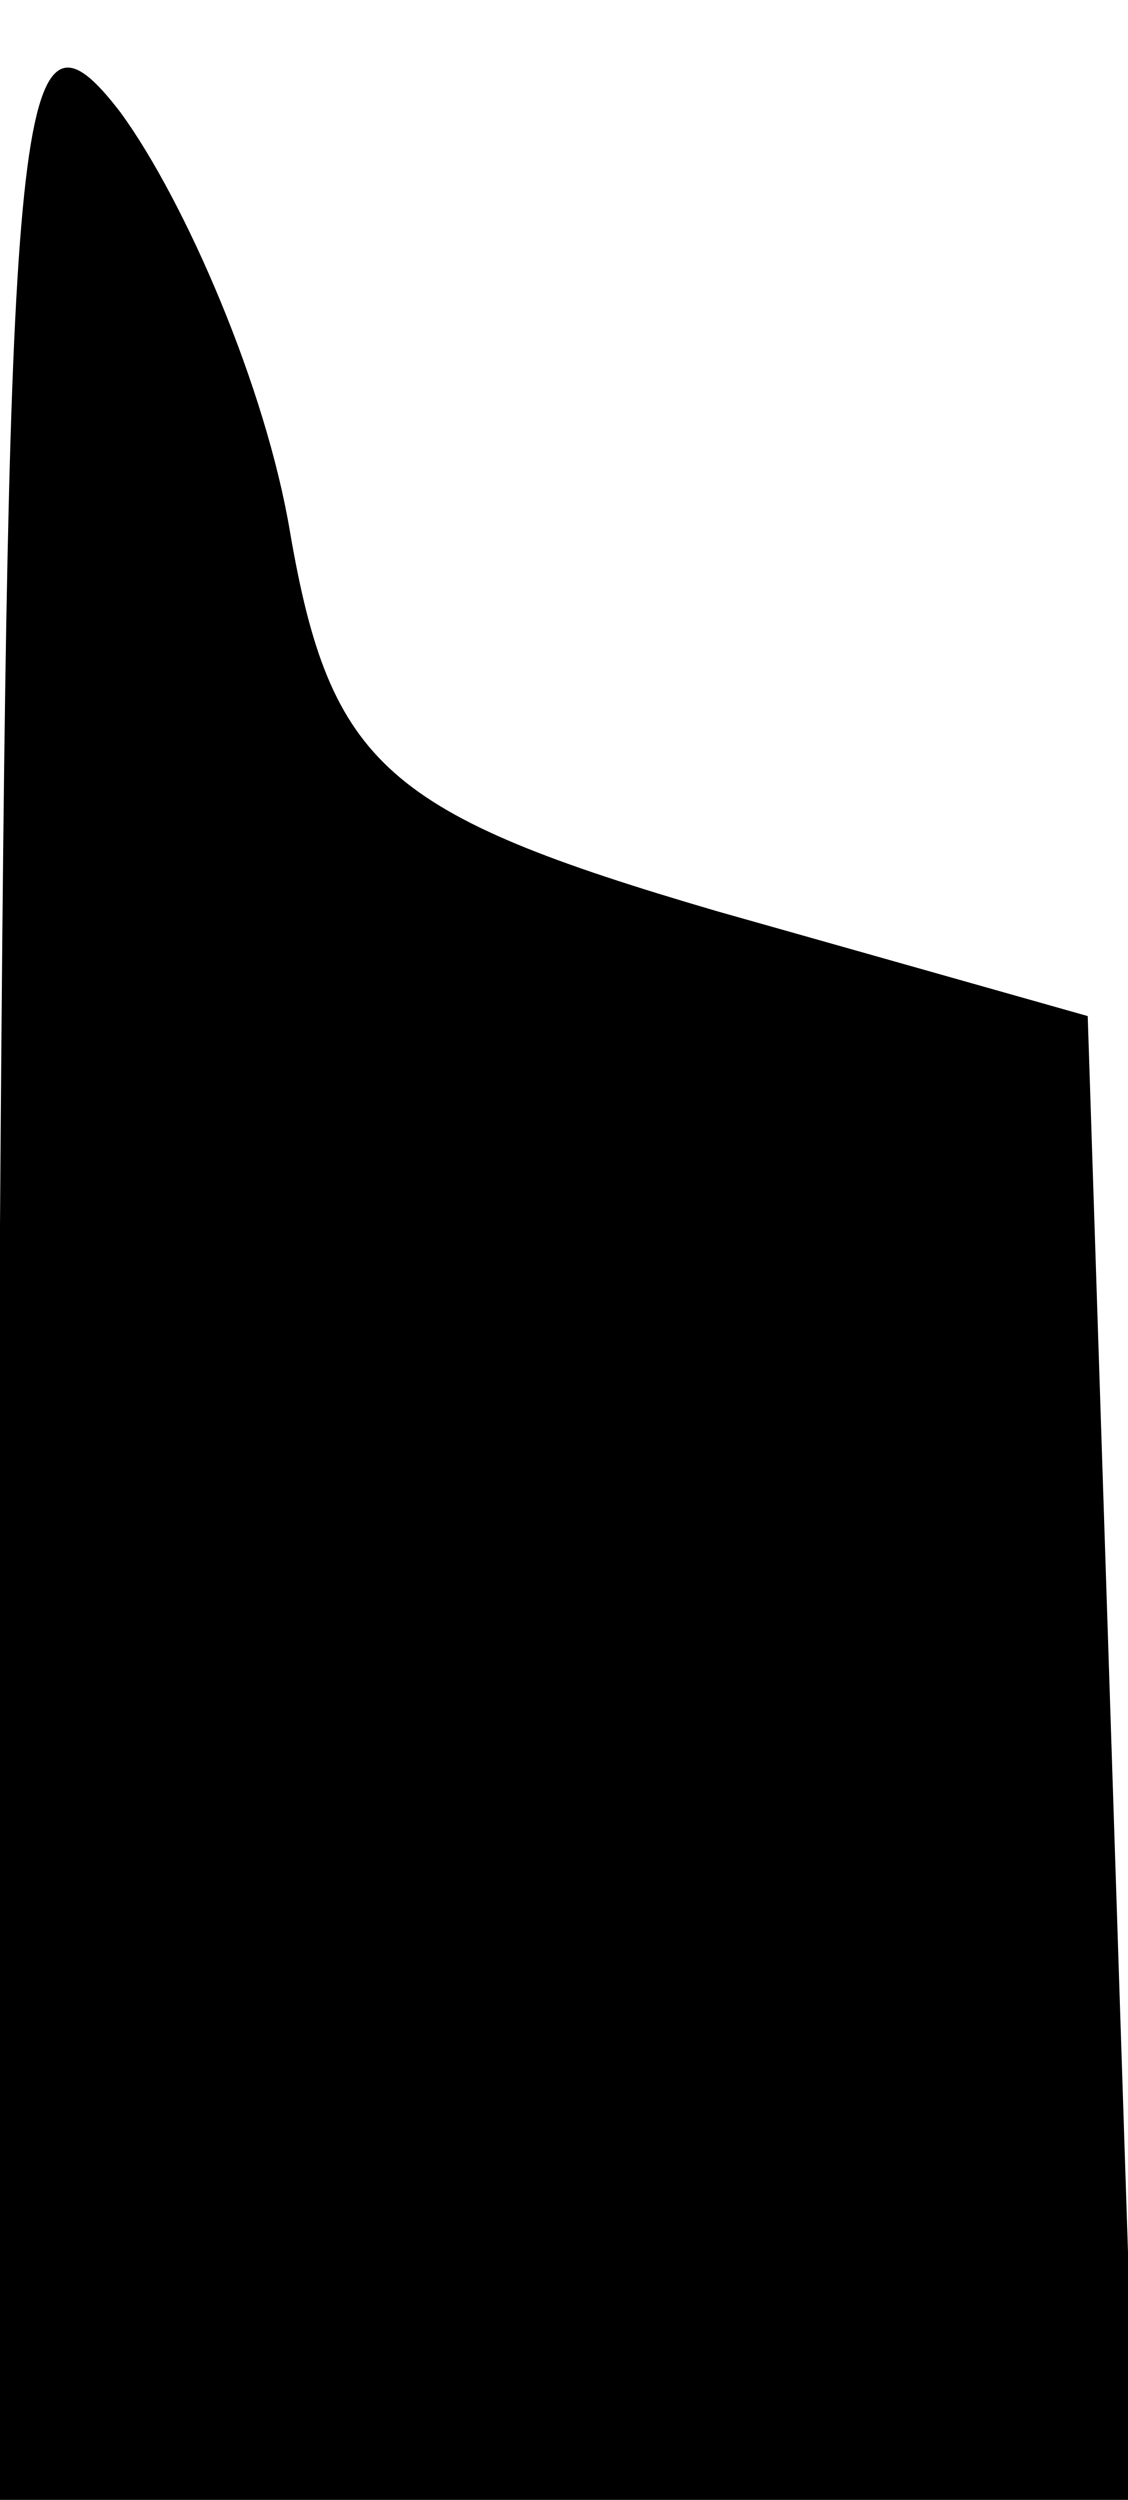 <?xml version="1.0" standalone="no"?>
<!DOCTYPE svg PUBLIC "-//W3C//DTD SVG 20010904//EN"
 "http://www.w3.org/TR/2001/REC-SVG-20010904/DTD/svg10.dtd">
<svg version="1.0" xmlns="http://www.w3.org/2000/svg"
 width="14pt" height="31pt" viewBox="0 0 14 31"
 preserveAspectRatio="xMidYMid meet">
<g transform="translate(0,31) scale(0.1,-0.1)"
fill="#000000" stroke="none">
<path fill="#000000" stroke="none" d="M0 158 l0 -158 70 0 71 0 -3 92 -3 92
-46 13 c-41 12 -48 18 -53 47 -3 18 -13 41 -21 52 -13 17 -14 2 -15 -138z"/>
</g>
</svg>
